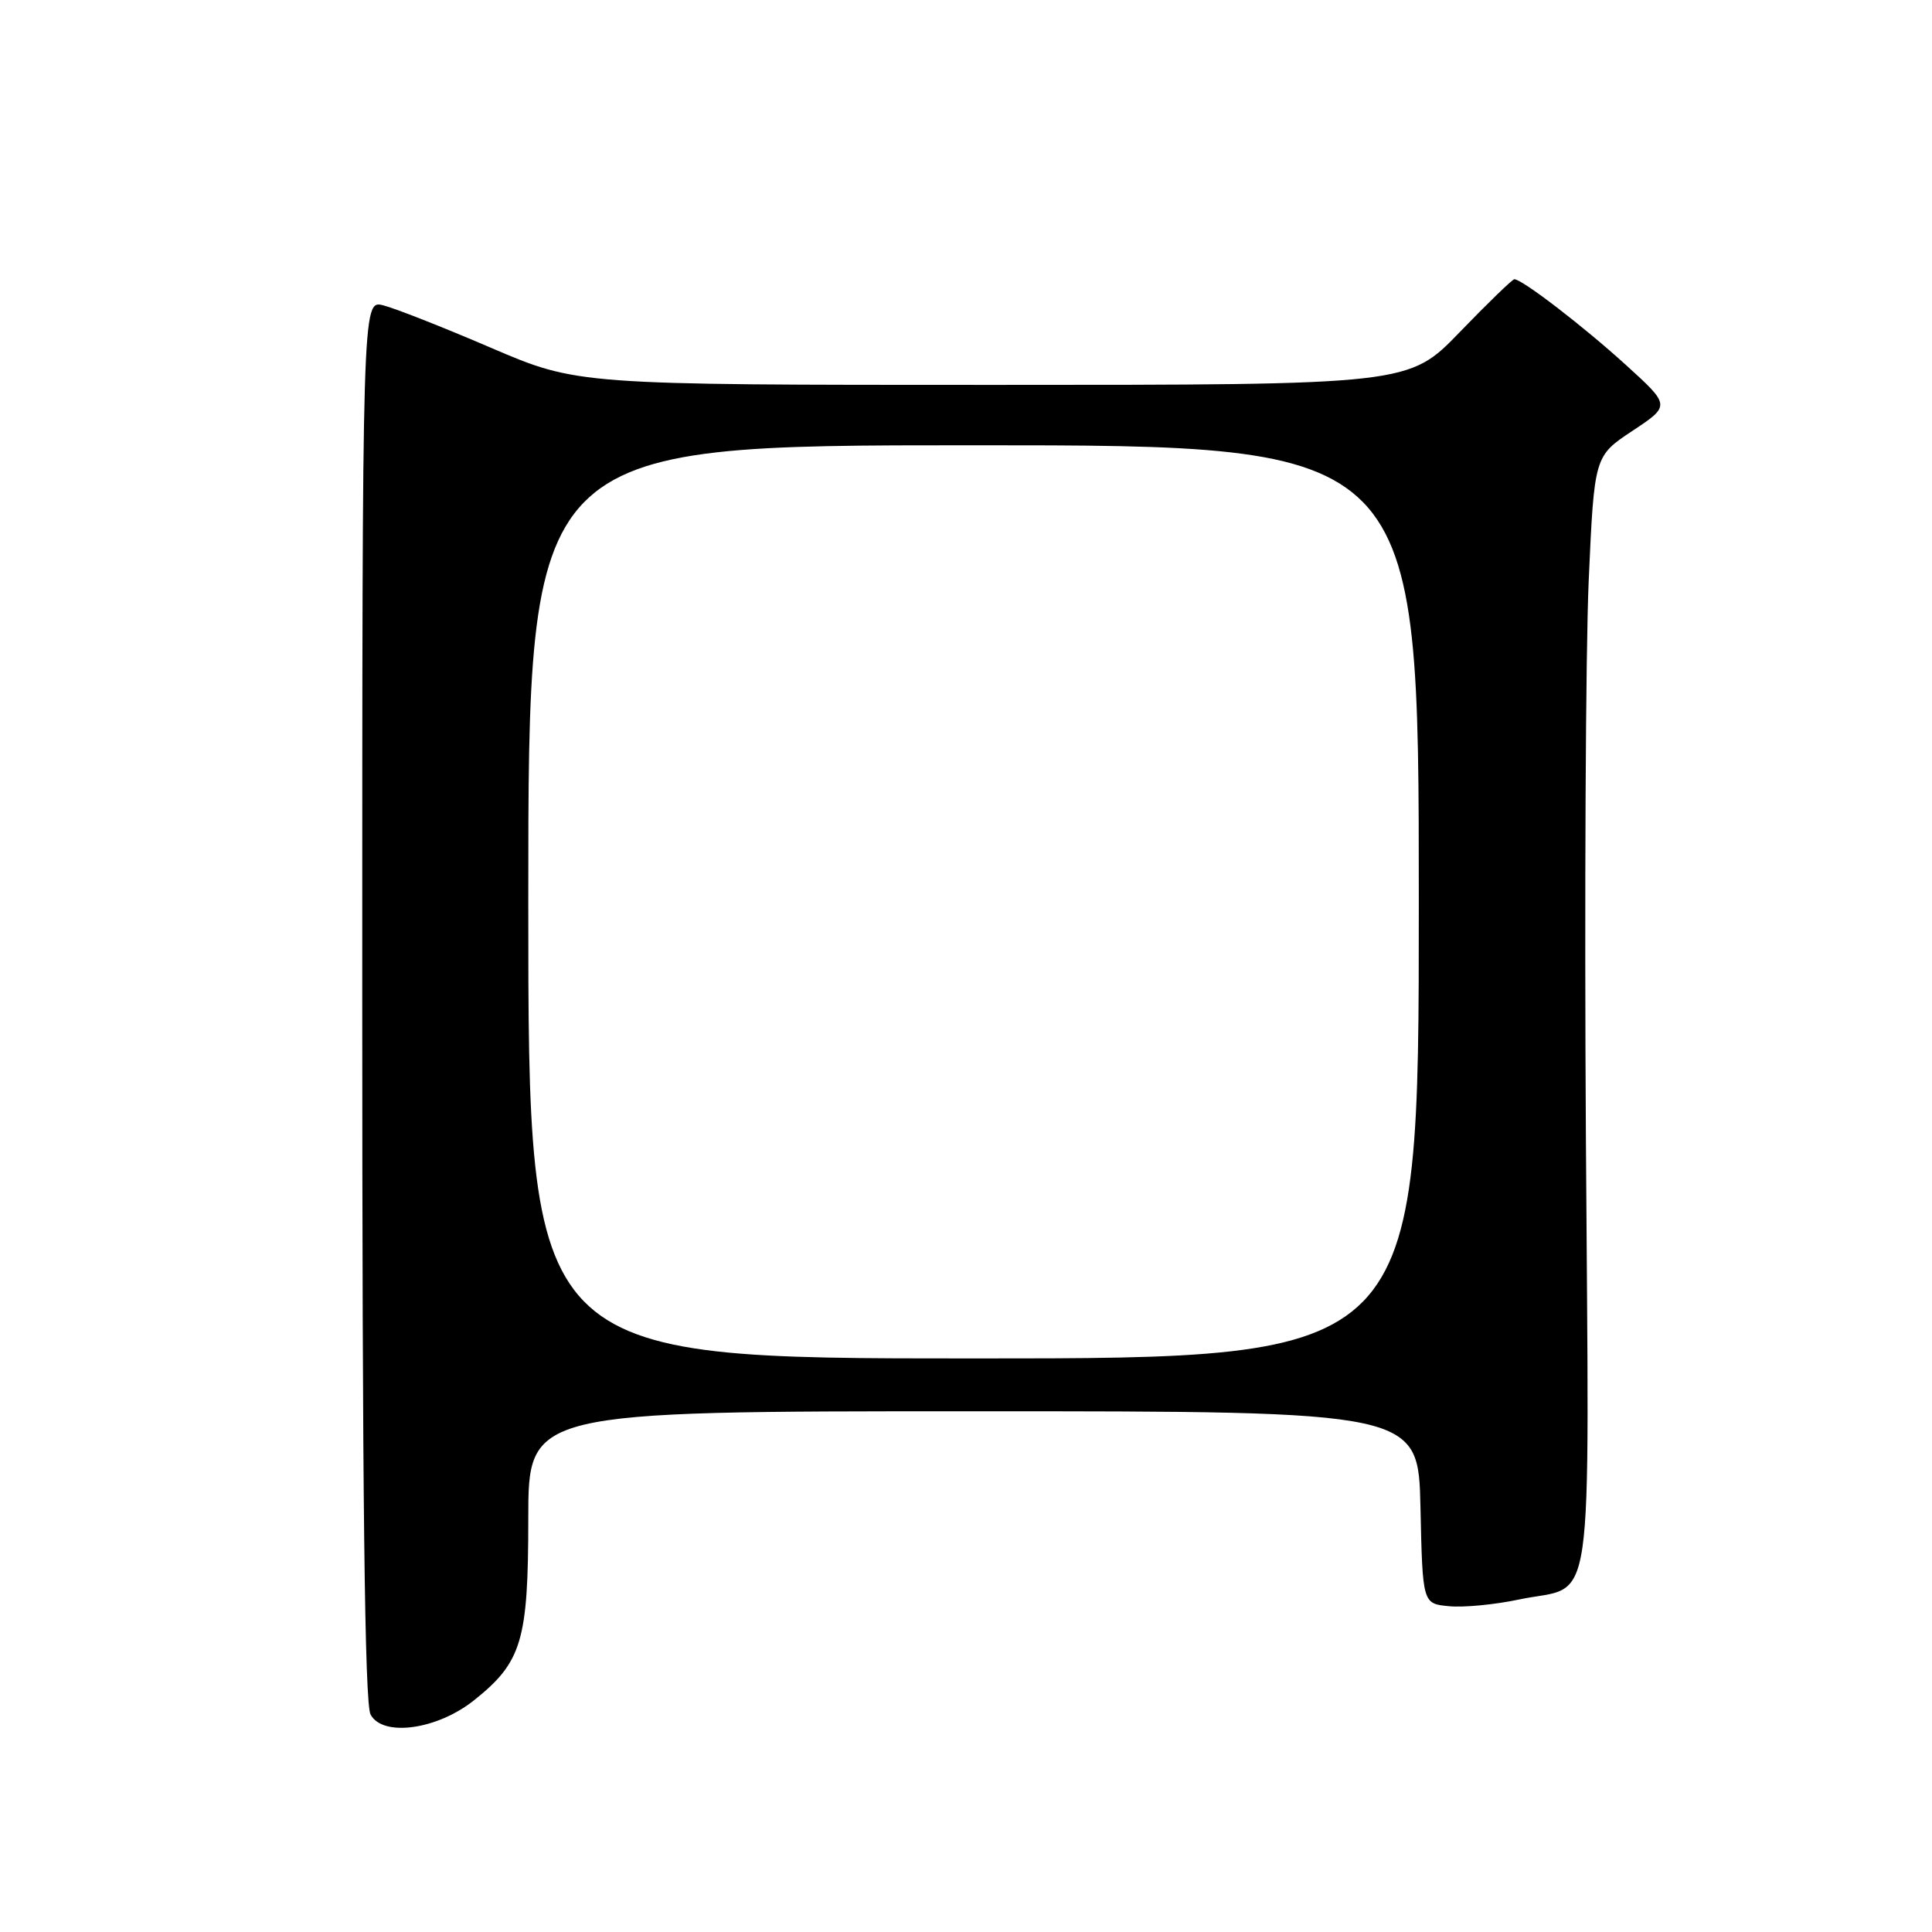 <?xml version="1.0" encoding="UTF-8" standalone="no"?>
<!DOCTYPE svg PUBLIC "-//W3C//DTD SVG 1.1//EN" "http://www.w3.org/Graphics/SVG/1.1/DTD/svg11.dtd" >
<svg xmlns="http://www.w3.org/2000/svg" xmlns:xlink="http://www.w3.org/1999/xlink" version="1.1" viewBox="0 0 256 256">
 <g >
 <path fill="currentColor"
d=" M 62.82 225.29 C 69.15 220.24 70.00 217.41 70.00 201.25 C 70.00 187.00 70.00 187.00 128.97 187.00 C 187.94 187.00 187.94 187.00 188.22 199.75 C 188.50 212.50 188.50 212.50 192.00 212.83 C 193.93 213.02 198.08 212.62 201.24 211.95 C 211.47 209.78 210.55 216.08 210.14 150.83 C 209.94 119.30 210.11 86.06 210.51 76.97 C 211.25 60.44 211.25 60.44 216.31 57.09 C 221.36 53.74 221.36 53.74 215.43 48.35 C 209.80 43.23 201.69 37.00 200.66 37.00 C 200.40 37.00 197.15 40.15 193.43 44.00 C 186.67 51.00 186.67 51.00 131.59 51.00 C 76.50 51.00 76.50 51.00 65.00 46.06 C 58.67 43.34 52.26 40.82 50.75 40.45 C 48.00 39.78 48.00 39.78 48.00 132.46 C 48.00 197.88 48.32 225.74 49.10 227.18 C 50.71 230.20 57.93 229.20 62.82 225.29 Z  M 70.00 119.50 C 70.00 59.00 70.00 59.00 129.00 59.00 C 188.00 59.00 188.00 59.00 188.00 119.50 C 188.00 180.00 188.00 180.00 129.00 180.00 C 70.00 180.00 70.00 180.00 70.00 119.50 Z "/>
</g>
</svg>